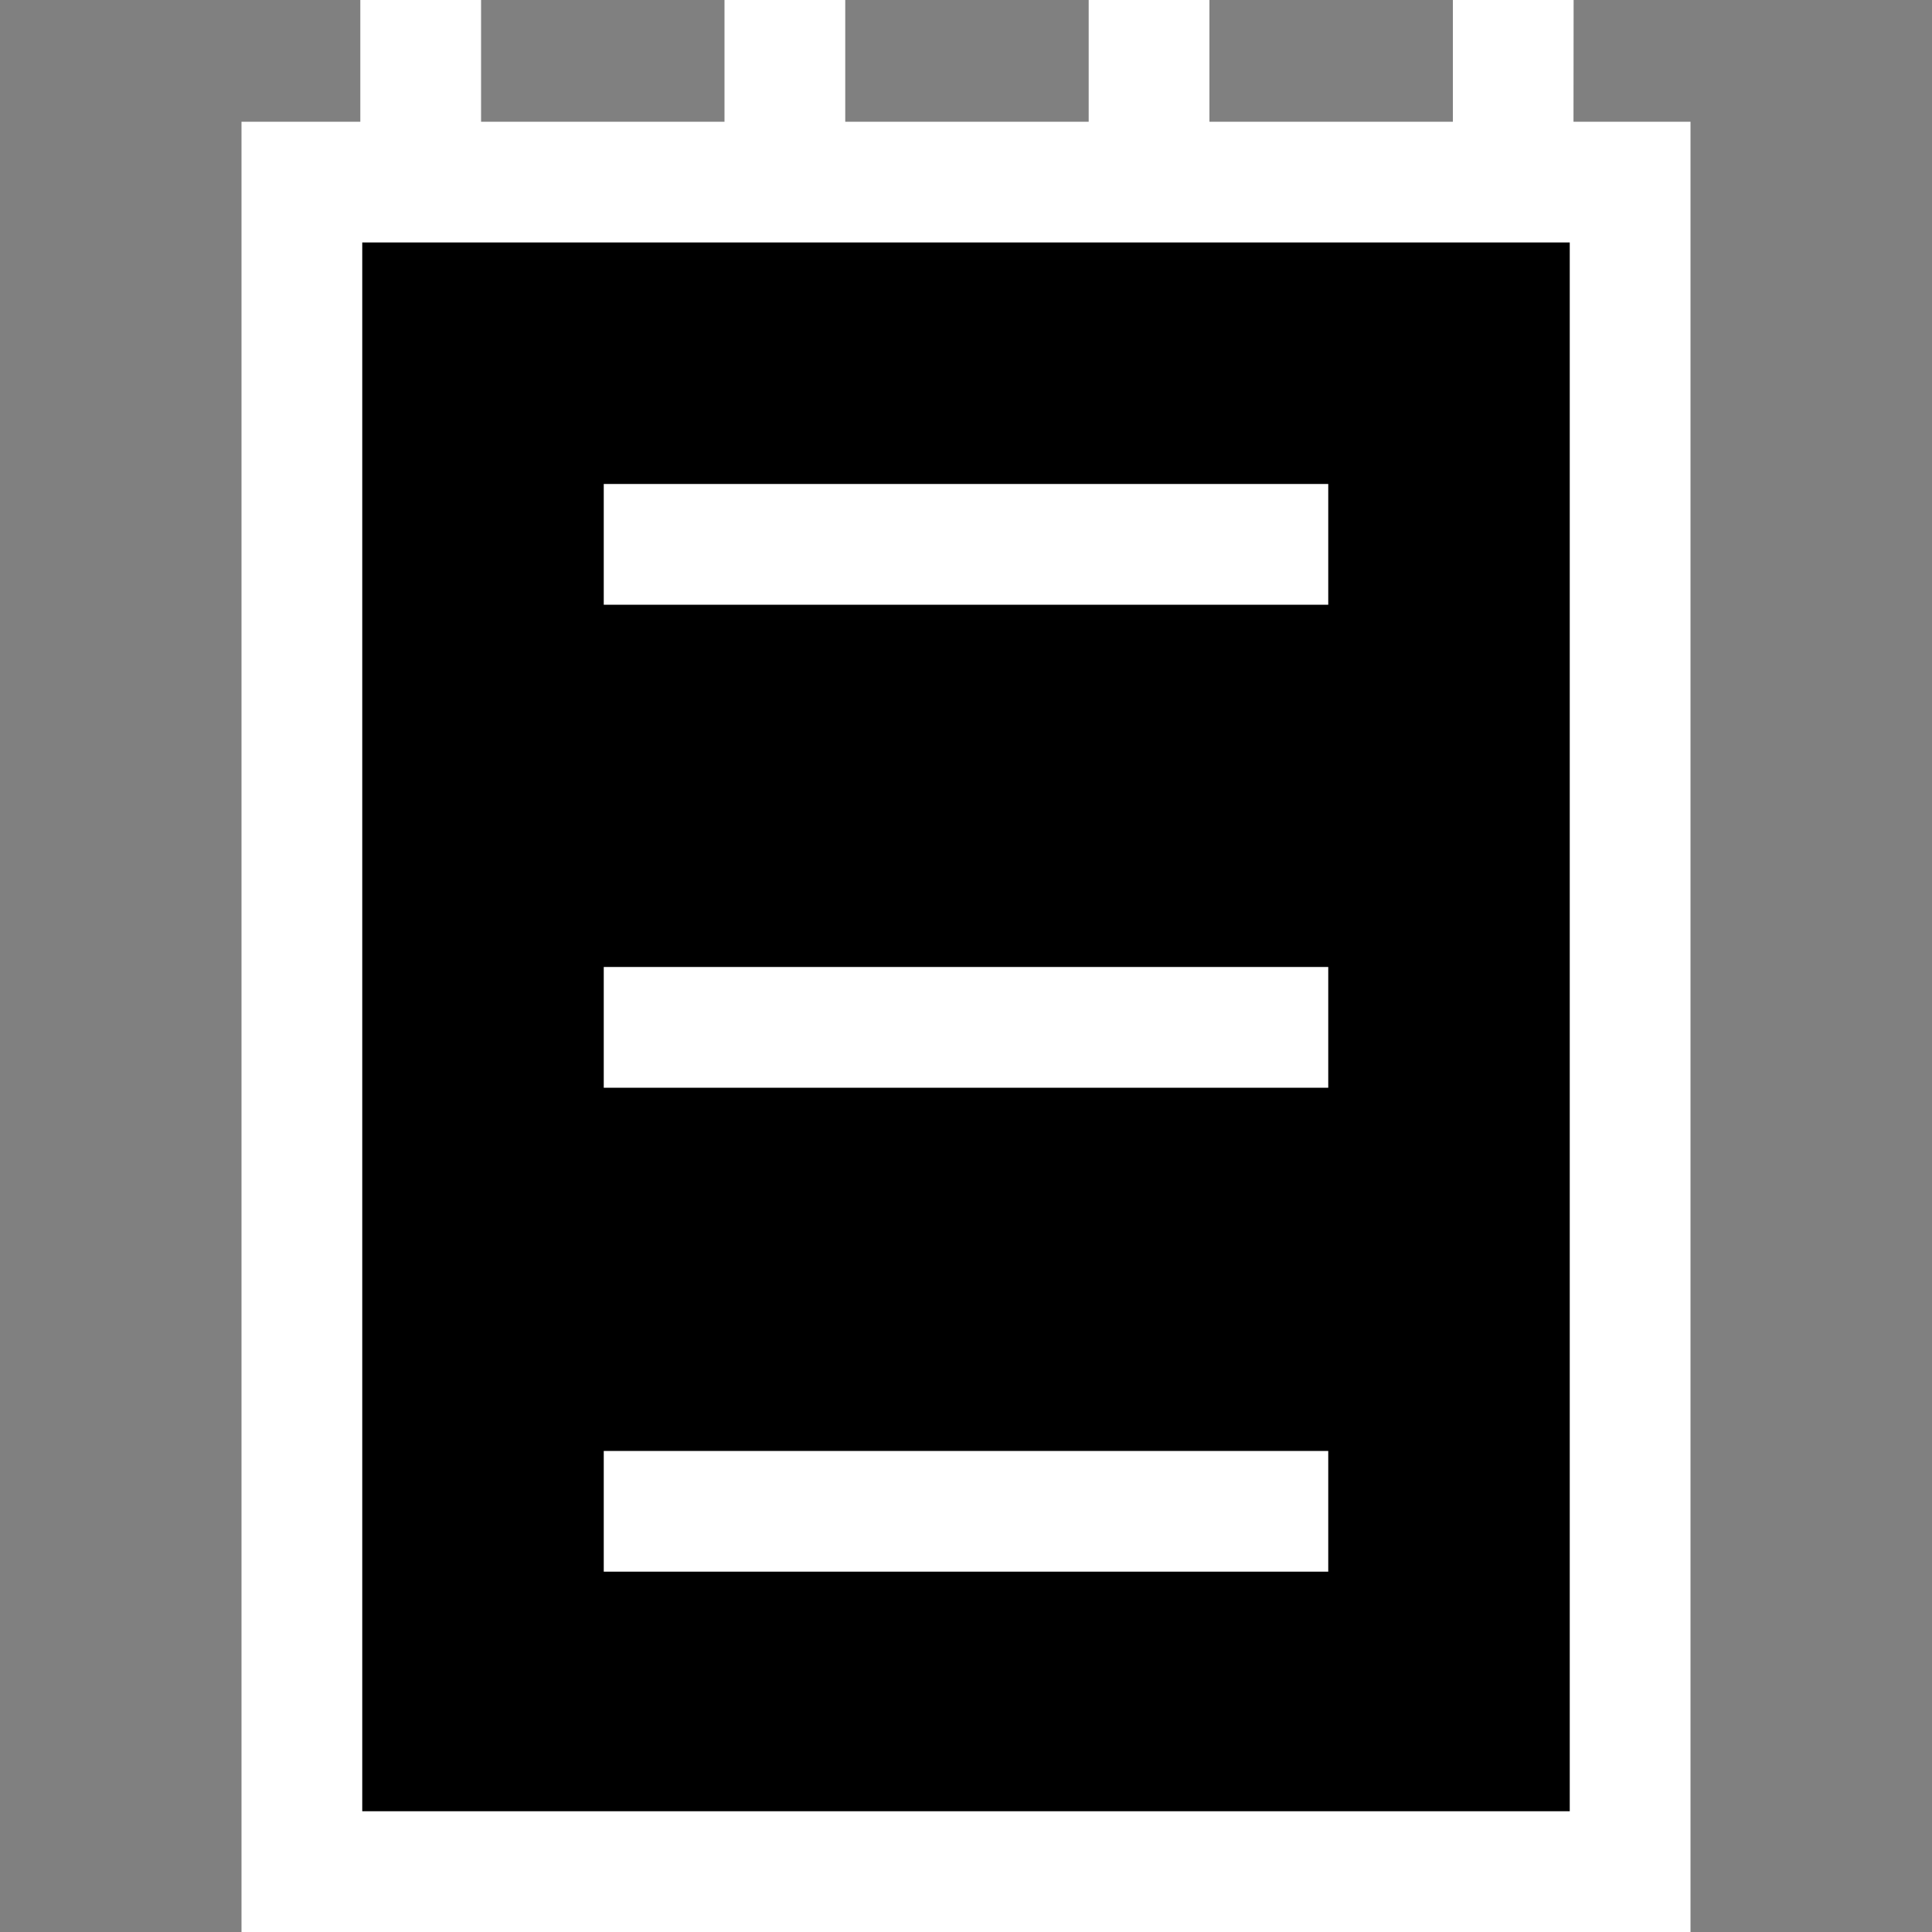 <svg xmlns="http://www.w3.org/2000/svg" viewBox="1634 152 16 16"><rect x="1634" y="152" width="16" height="16" fill="#808080" stroke="none"/>  <g id="document1Black" transform="translate(1442 72)">    <rect id="Fill1" fill="black" width="11" height="14" transform="translate(194.5 81.5)"/>    <path fill="white" d="M13.156-15.992h.969V-1h-12V-15.992h.984V-17h1v1.008H6.125V-17h1v1.008H9.141V-17h1v1.008h2.016V-17h1ZM13.125-2V-14.992h-10V-2Zm-2-10.992v1h-6v-1Zm-6,9.008v-1h6v1Zm0-4.008v-1h6v1Z" transform="translate(191.875 97)"/>  </g></svg>